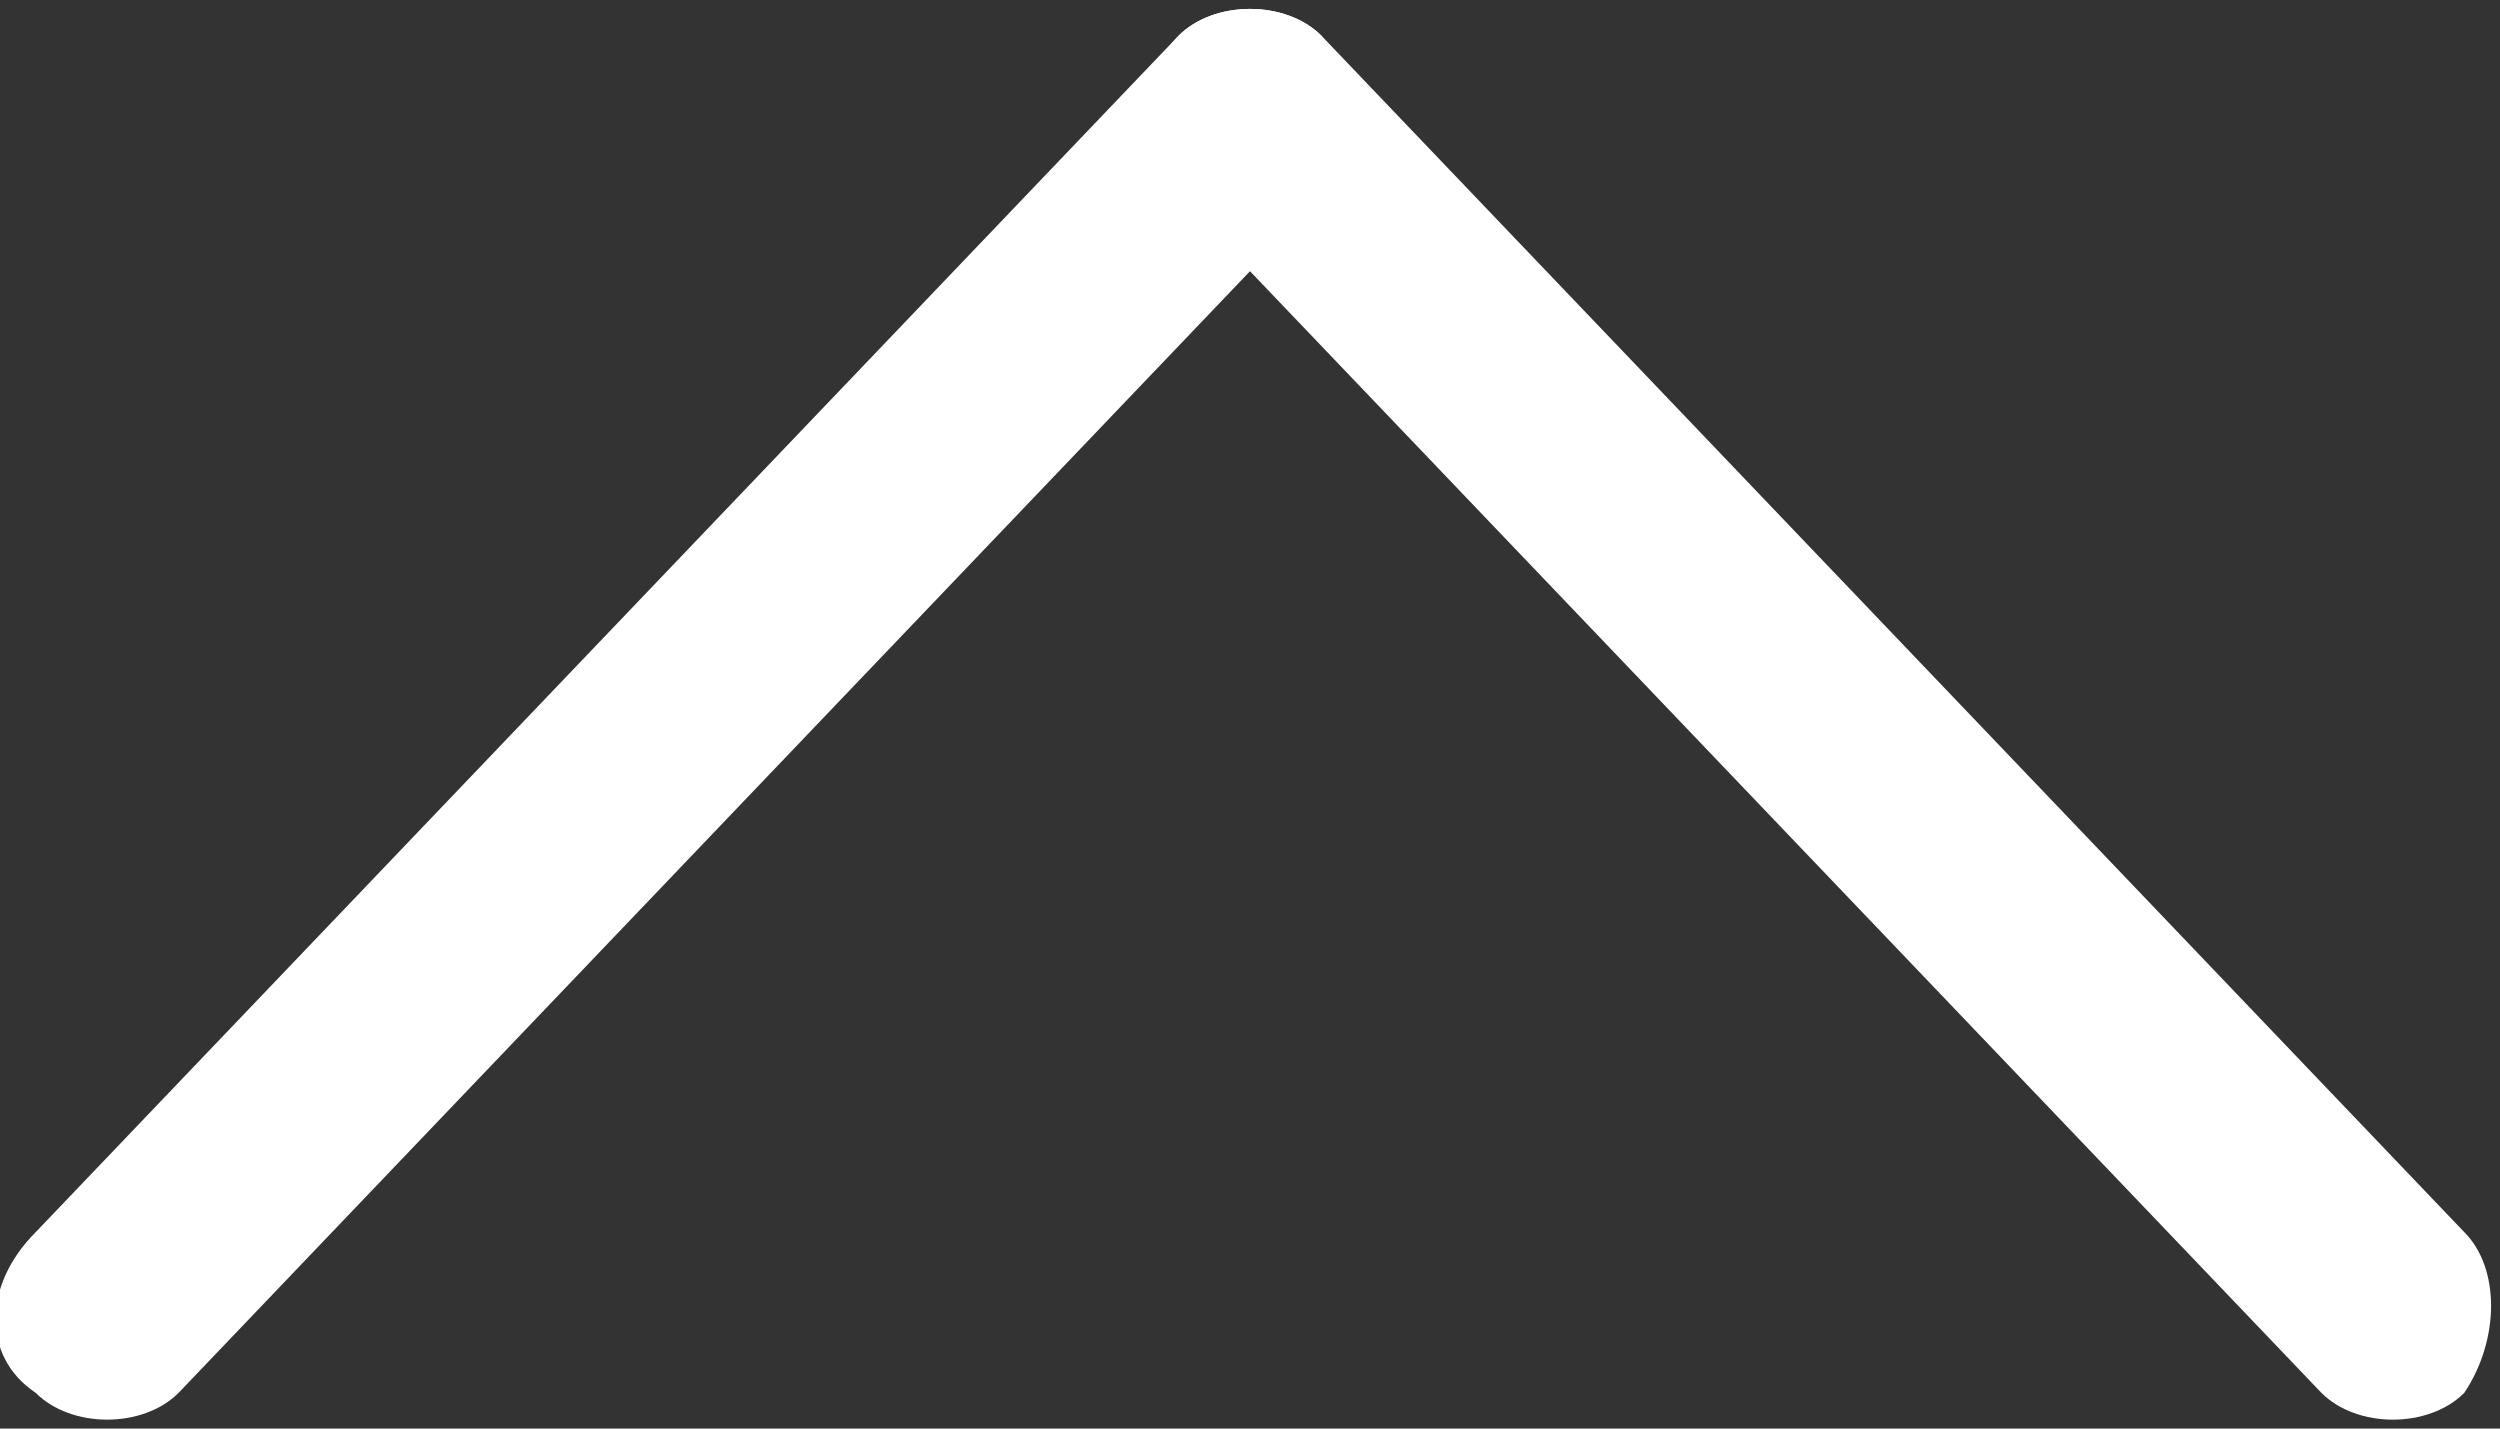 <?xml version="1.0" encoding="utf-8"?>
<!-- Generator: Adobe Illustrator 23.0.5, SVG Export Plug-In . SVG Version: 6.00 Build 0)  -->
<svg version="1.1" id="Слой_1" xmlns="http://www.w3.org/2000/svg" xmlns:xlink="http://www.w3.org/1999/xlink" x="0px" y="0px"
	 viewBox="0 0 14 8" style="enable-background:new 0 0 14 8;" xml:space="preserve">
<rect x="0" y="0" width="14" height="8" fill="#333333" stroke="none"/>
<style type="text/css">
	.st0{fill-rule:evenodd;clip-rule:evenodd;fill:#FFFFFF;}
</style>
<path class="st0" d="M0.2,7.8c0.2,0.2,0.6,0.2,0.8,0l6.4-6.7c0.2-0.2,0.2-0.6,0-0.9c-0.2-0.2-0.6-0.2-0.8,0L0.2,6.9
	C-0.1,7.2-0.1,7.6,0.2,7.8z"/>
<path class="st0" d="M6.6,0.2c0.2-0.2,0.6-0.2,0.8,0l6.4,6.7c0.2,0.2,0.2,0.6,0,0.9c-0.2,0.2-0.6,0.2-0.8,0L6.6,1.1
	C6.4,0.8,6.4,0.4,6.6,0.2z"/>
</svg>
